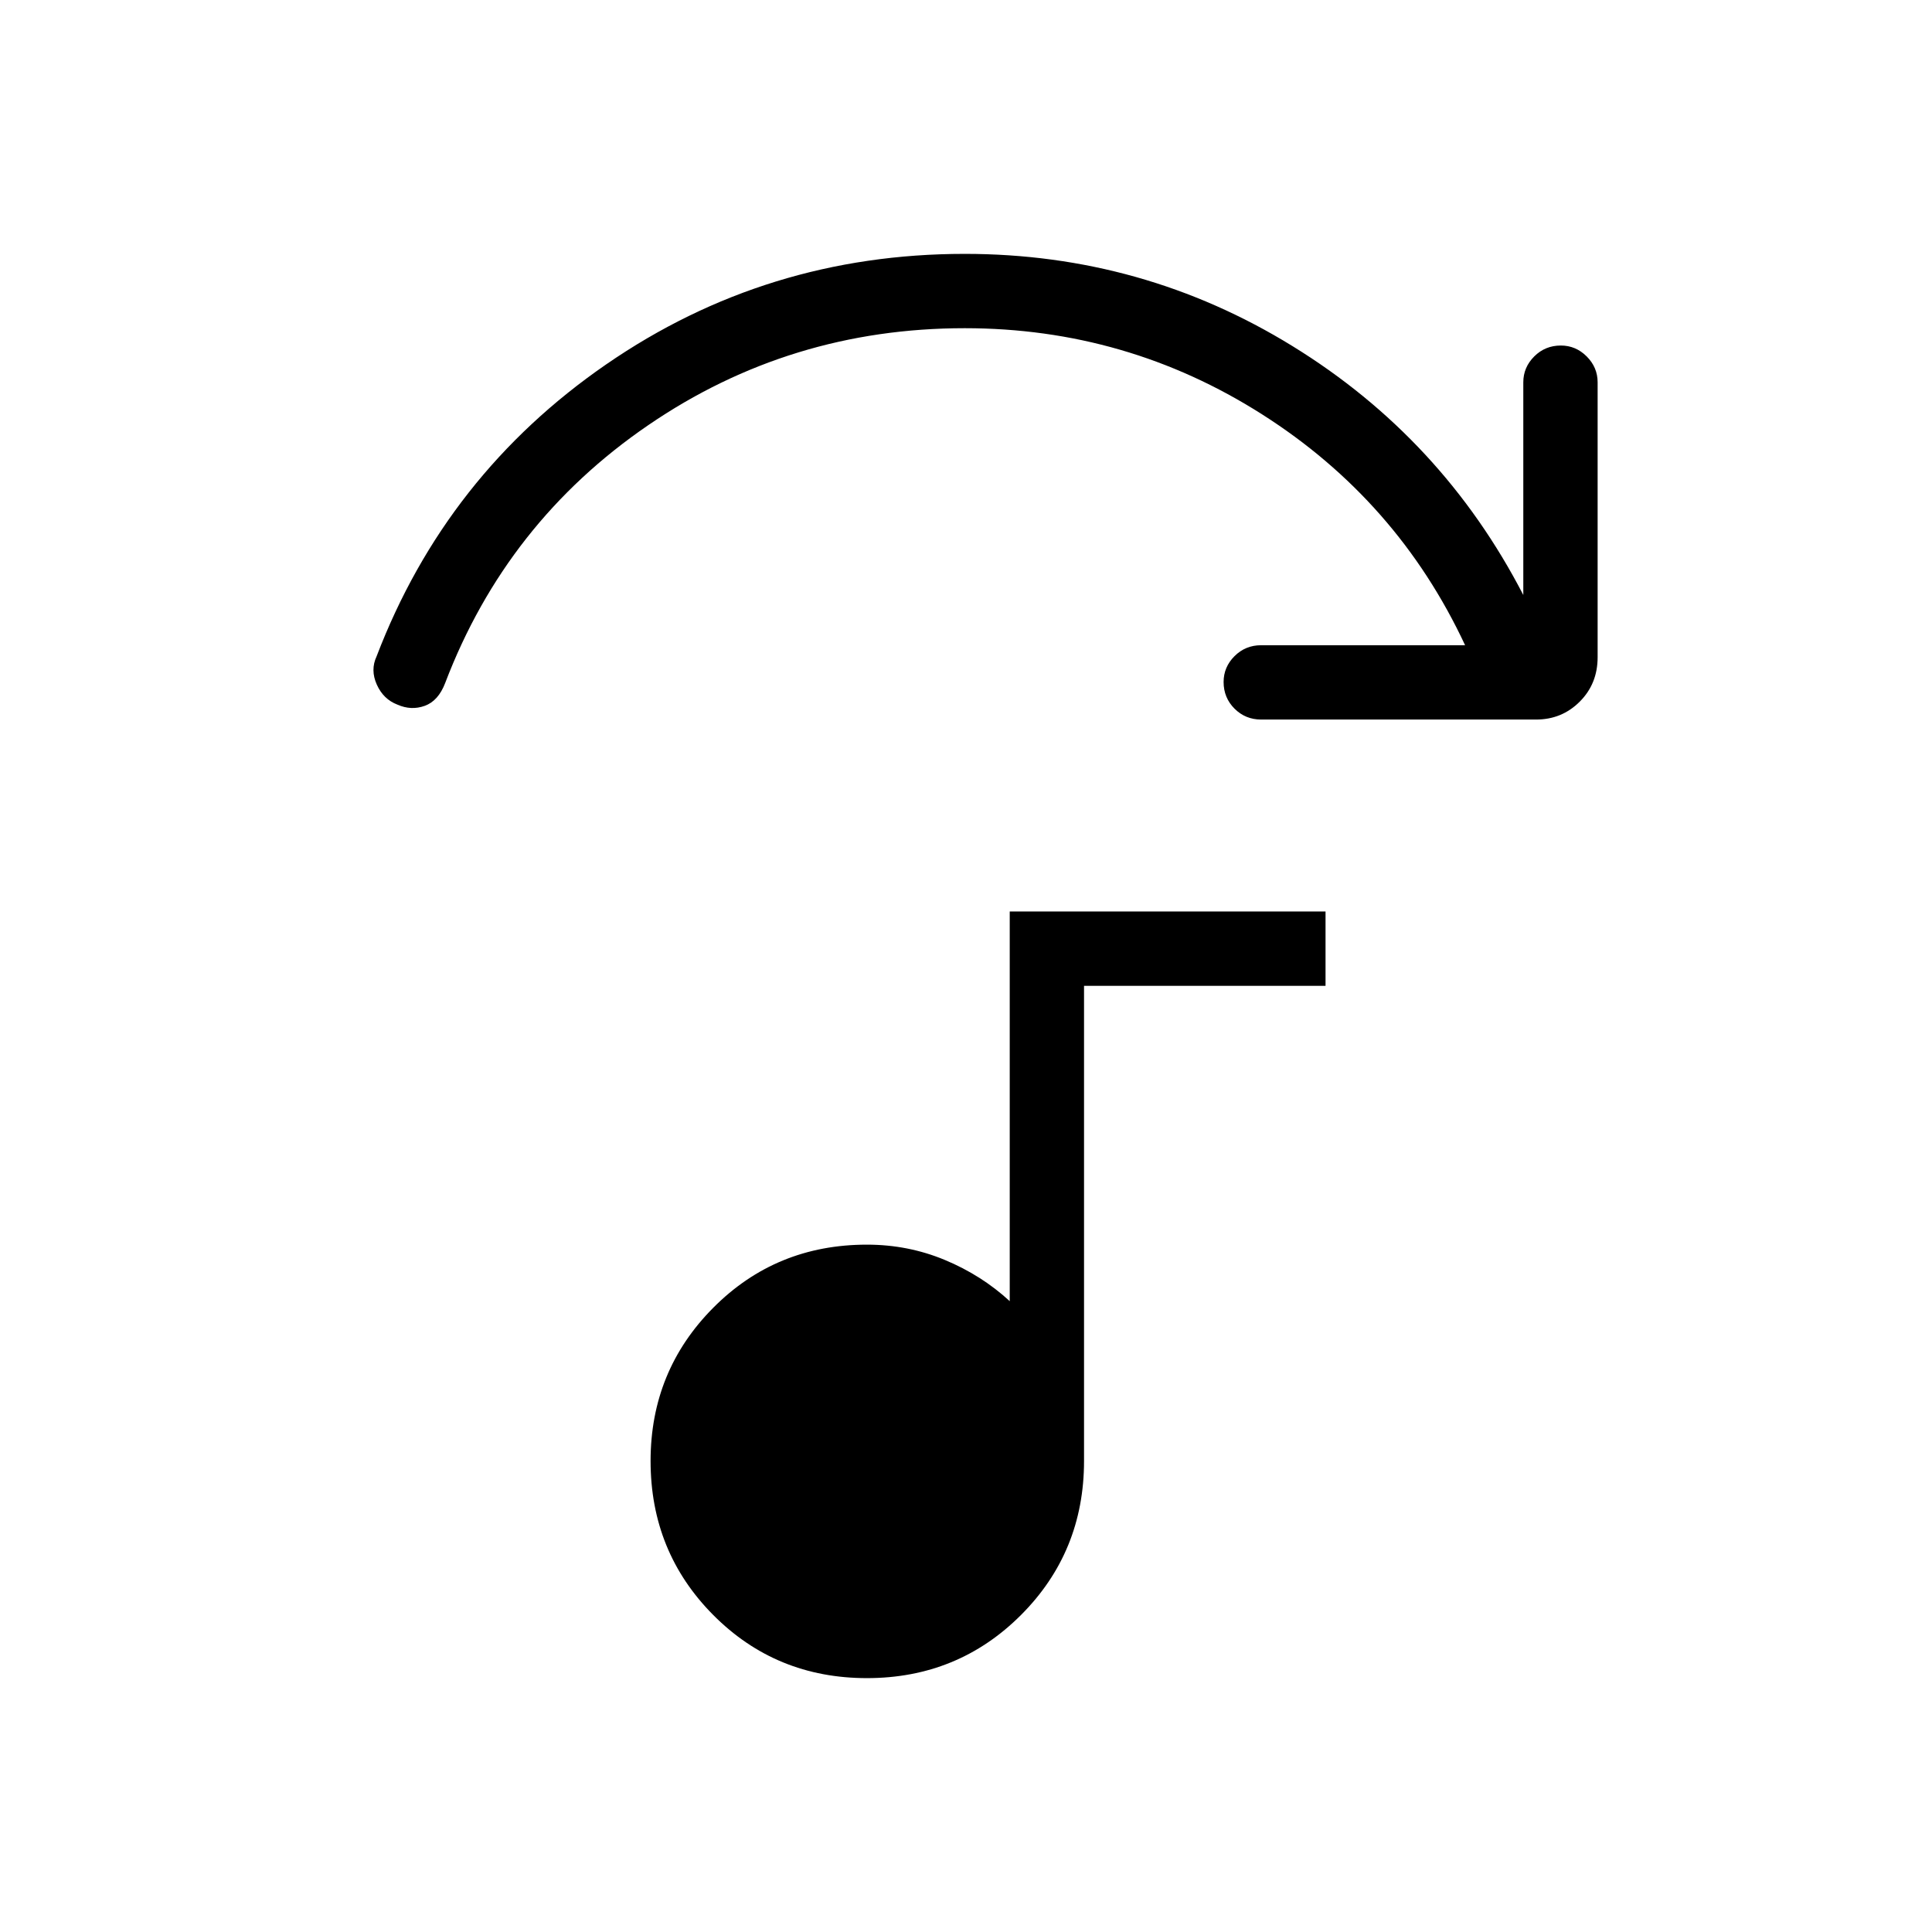 <svg xmlns="http://www.w3.org/2000/svg" height="24" viewBox="0 -960 960 960" width="24"><path d="M763.27-602.46H626.65q-7.8 0-13.23-5.42-5.42-5.43-5.42-13.24 0-7.42 5.42-12.84 5.43-5.43 13.23-5.43H728q-33.62-71.96-100.9-114.74-67.29-42.79-147.72-42.79-86.84 0-157.28 48.19-70.45 48.19-100.91 128.15-3.42 8.89-10.15 11.31t-13.58-.61q-6.96-2.66-10.23-9.95-3.27-7.29-.11-14.02 34.46-90.19 114.09-145.09 79.64-54.91 178.17-54.91 88.43 0 162.85 45.83 74.42 45.83 114.69 123.67v-105.69q0-7.42 5.43-12.85 5.42-5.42 13.23-5.42 7.42 0 12.84 5.42 5.43 5.43 5.43 12.85v136.62q0 13.19-8.89 22.07-8.88 8.89-21.69 8.89Zm-332.5 476.31q-45.19 0-76.35-31.35-31.15-31.35-31.15-76.54 0-44.81 31.15-76.15 31.16-31.35 76.35-31.35 20.46 0 38.71 7.6 18.25 7.59 32.25 20.48v-193.62h156.92v36.93h-120v236.11q0 45.19-31.34 76.54-31.35 31.35-76.54 31.35Z"/></svg>